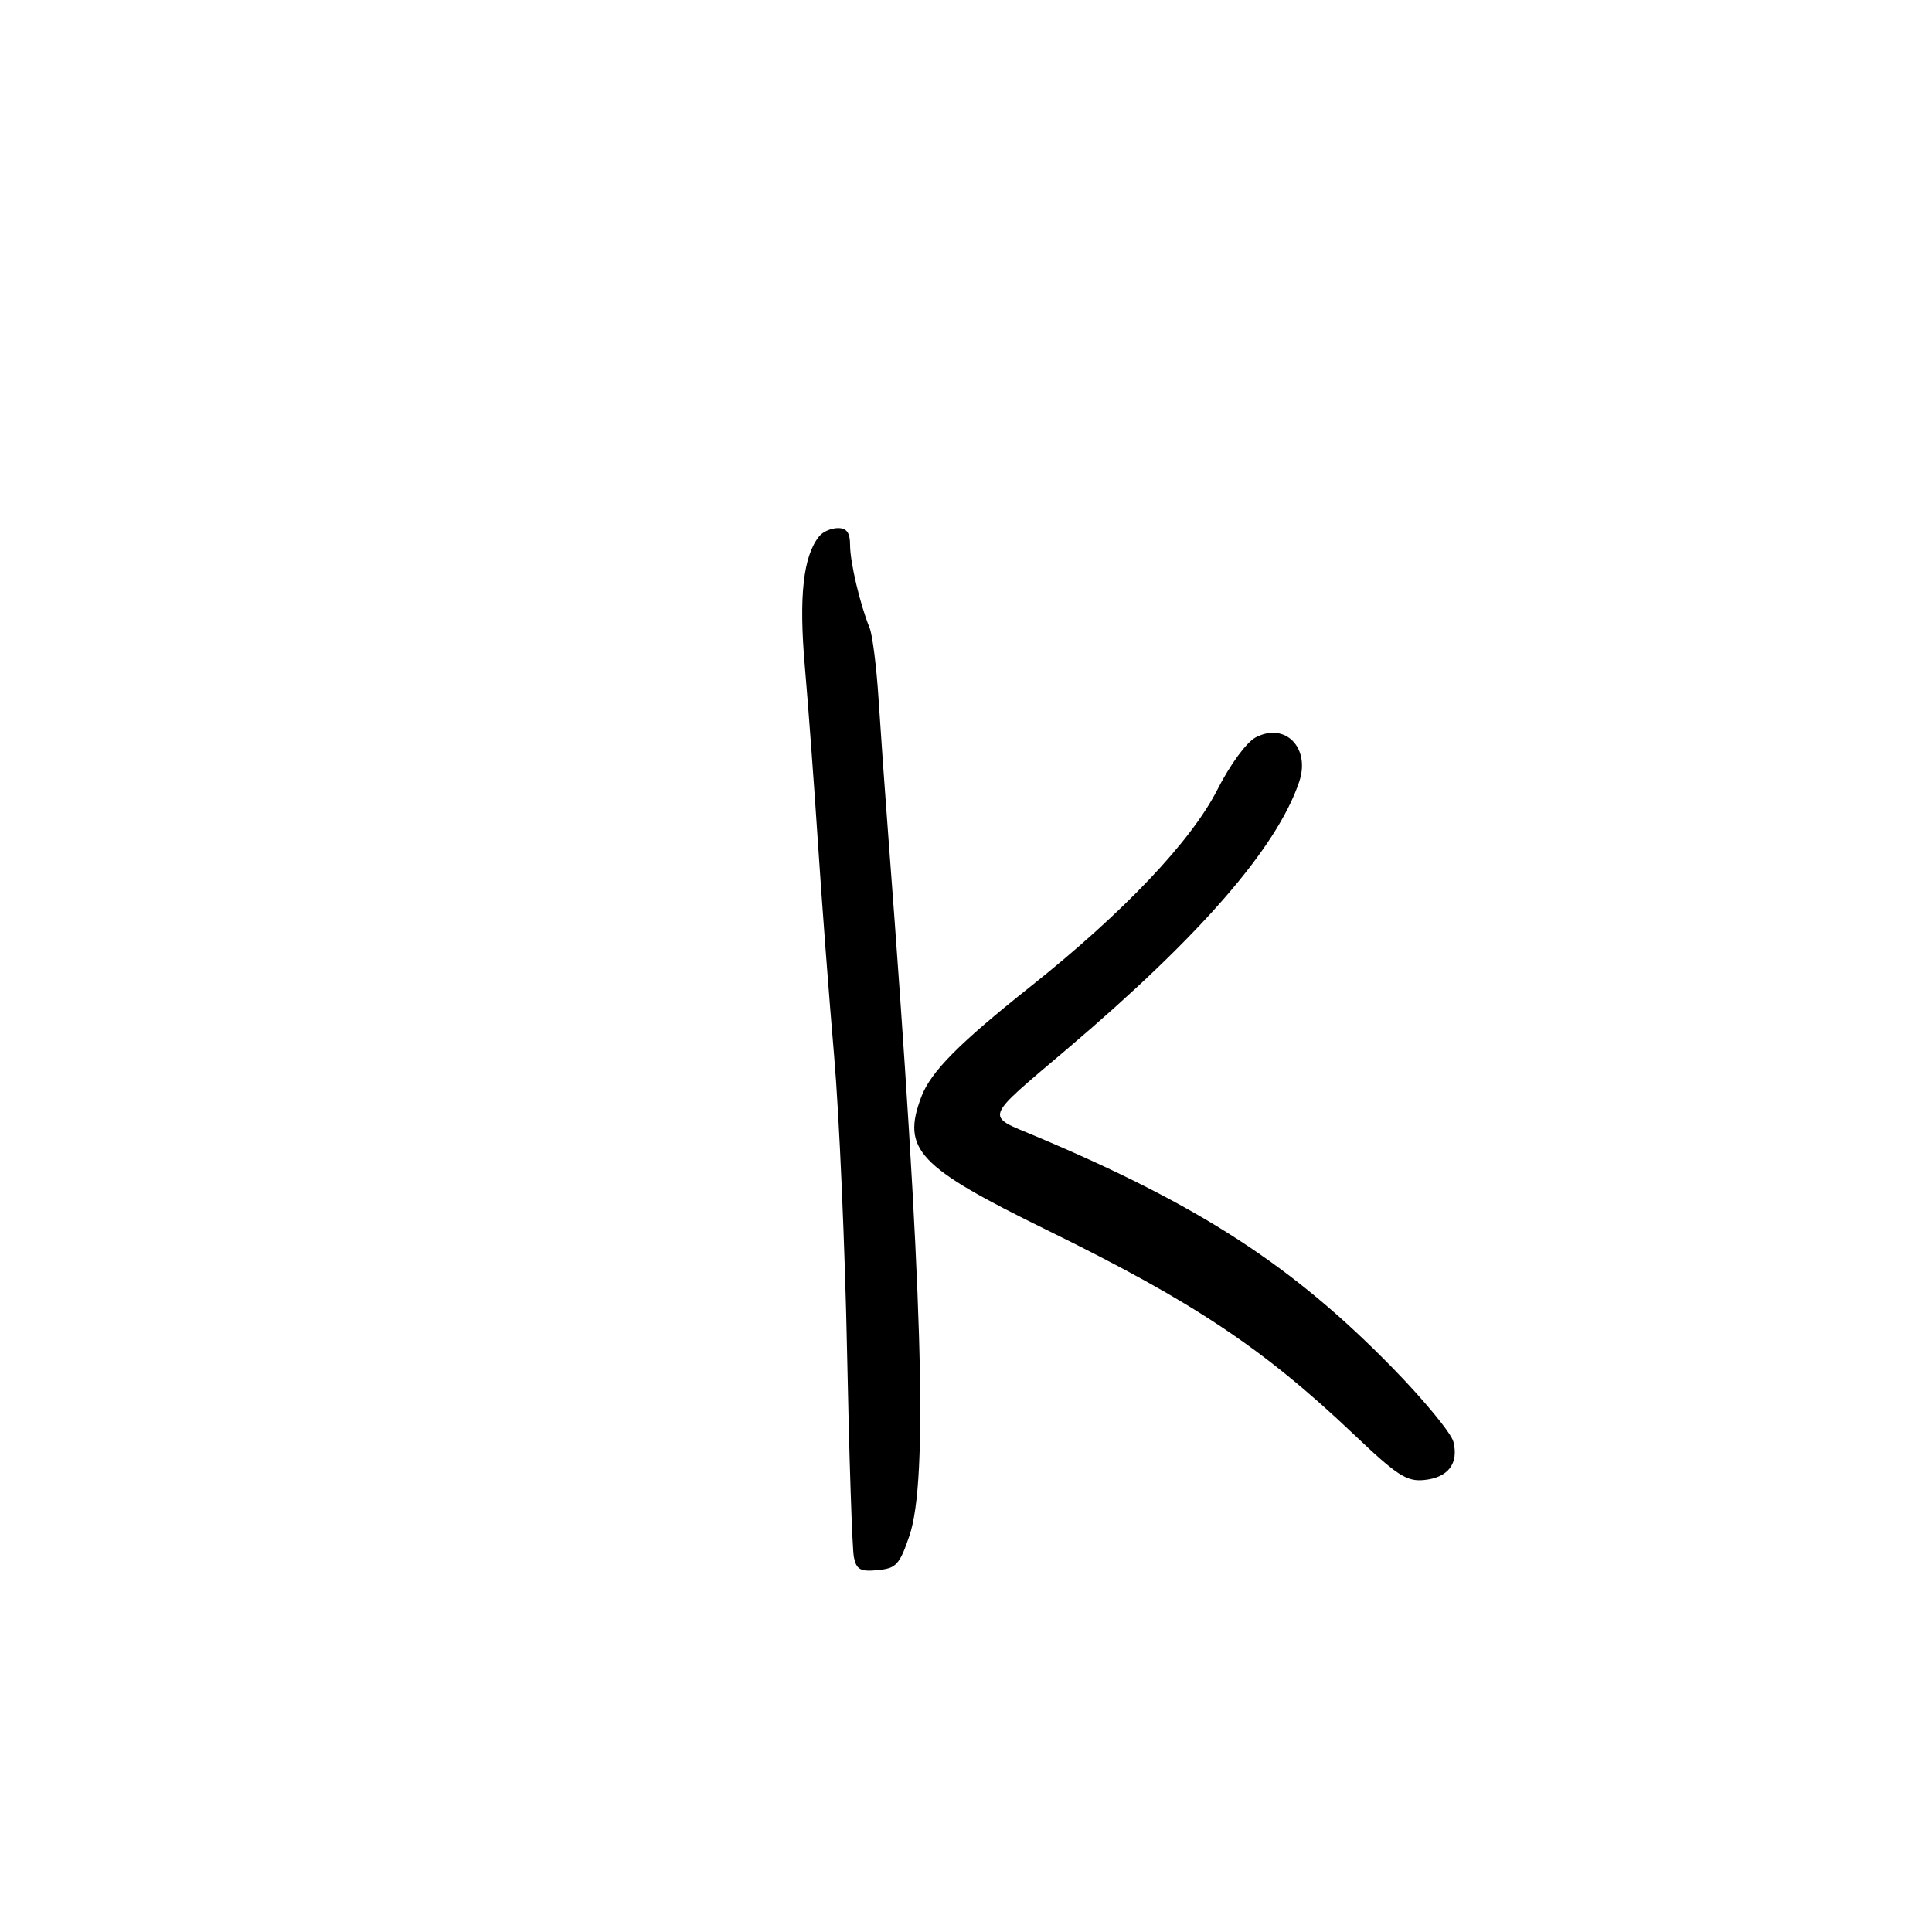 <svg xmlns="http://www.w3.org/2000/svg" width="300" height="300" viewBox="0 0 300 300" version="1.1">
	<path d="M 127.226 83.250 C 124.720 86.327, 124.025 92.583, 124.977 103.500 C 125.505 109.550, 126.424 121.925, 127.019 131 C 127.615 140.075, 128.743 154.925, 129.527 164 C 130.312 173.075, 131.215 193.775, 131.535 210 C 131.855 226.225, 132.331 240.540, 132.593 241.811 C 132.989 243.735, 133.607 244.070, 136.284 243.811 C 139.161 243.533, 139.680 242.973, 141.206 238.500 C 144.177 229.795, 143.294 200.222, 137.984 130.500 C 137.439 123.350, 136.735 113.450, 136.420 108.500 C 136.104 103.550, 135.481 98.600, 135.033 97.500 C 133.539 93.825, 132 87.296, 132 84.634 C 132 82.724, 131.484 82, 130.122 82 C 129.090 82, 127.787 82.563, 127.226 83.250 M 194.993 114.498 C 193.547 115.257, 191.035 118.683, 189.013 122.653 C 184.933 130.666, 174.417 141.737, 160 153.198 C 148.867 162.048, 144.523 166.437, 143.061 170.315 C 139.978 178.494, 142.501 181.169, 162.582 191.010 C 185.331 202.159, 196.145 209.362, 210.253 222.762 C 216.966 229.138, 218.428 230.084, 221.152 229.813 C 224.862 229.444, 226.532 227.257, 225.684 223.879 C 225.349 222.542, 221.092 217.374, 216.225 212.395 C 200.713 196.524, 186.265 187.147, 160.783 176.413 C 152.911 173.097, 152.557 174.052, 165.823 162.781 C 186.428 145.274, 198.250 131.657, 201.729 121.424 C 203.525 116.142, 199.583 112.089, 194.993 114.498" stroke="none" fill="black" fill-rule="evenodd"/>
</svg>